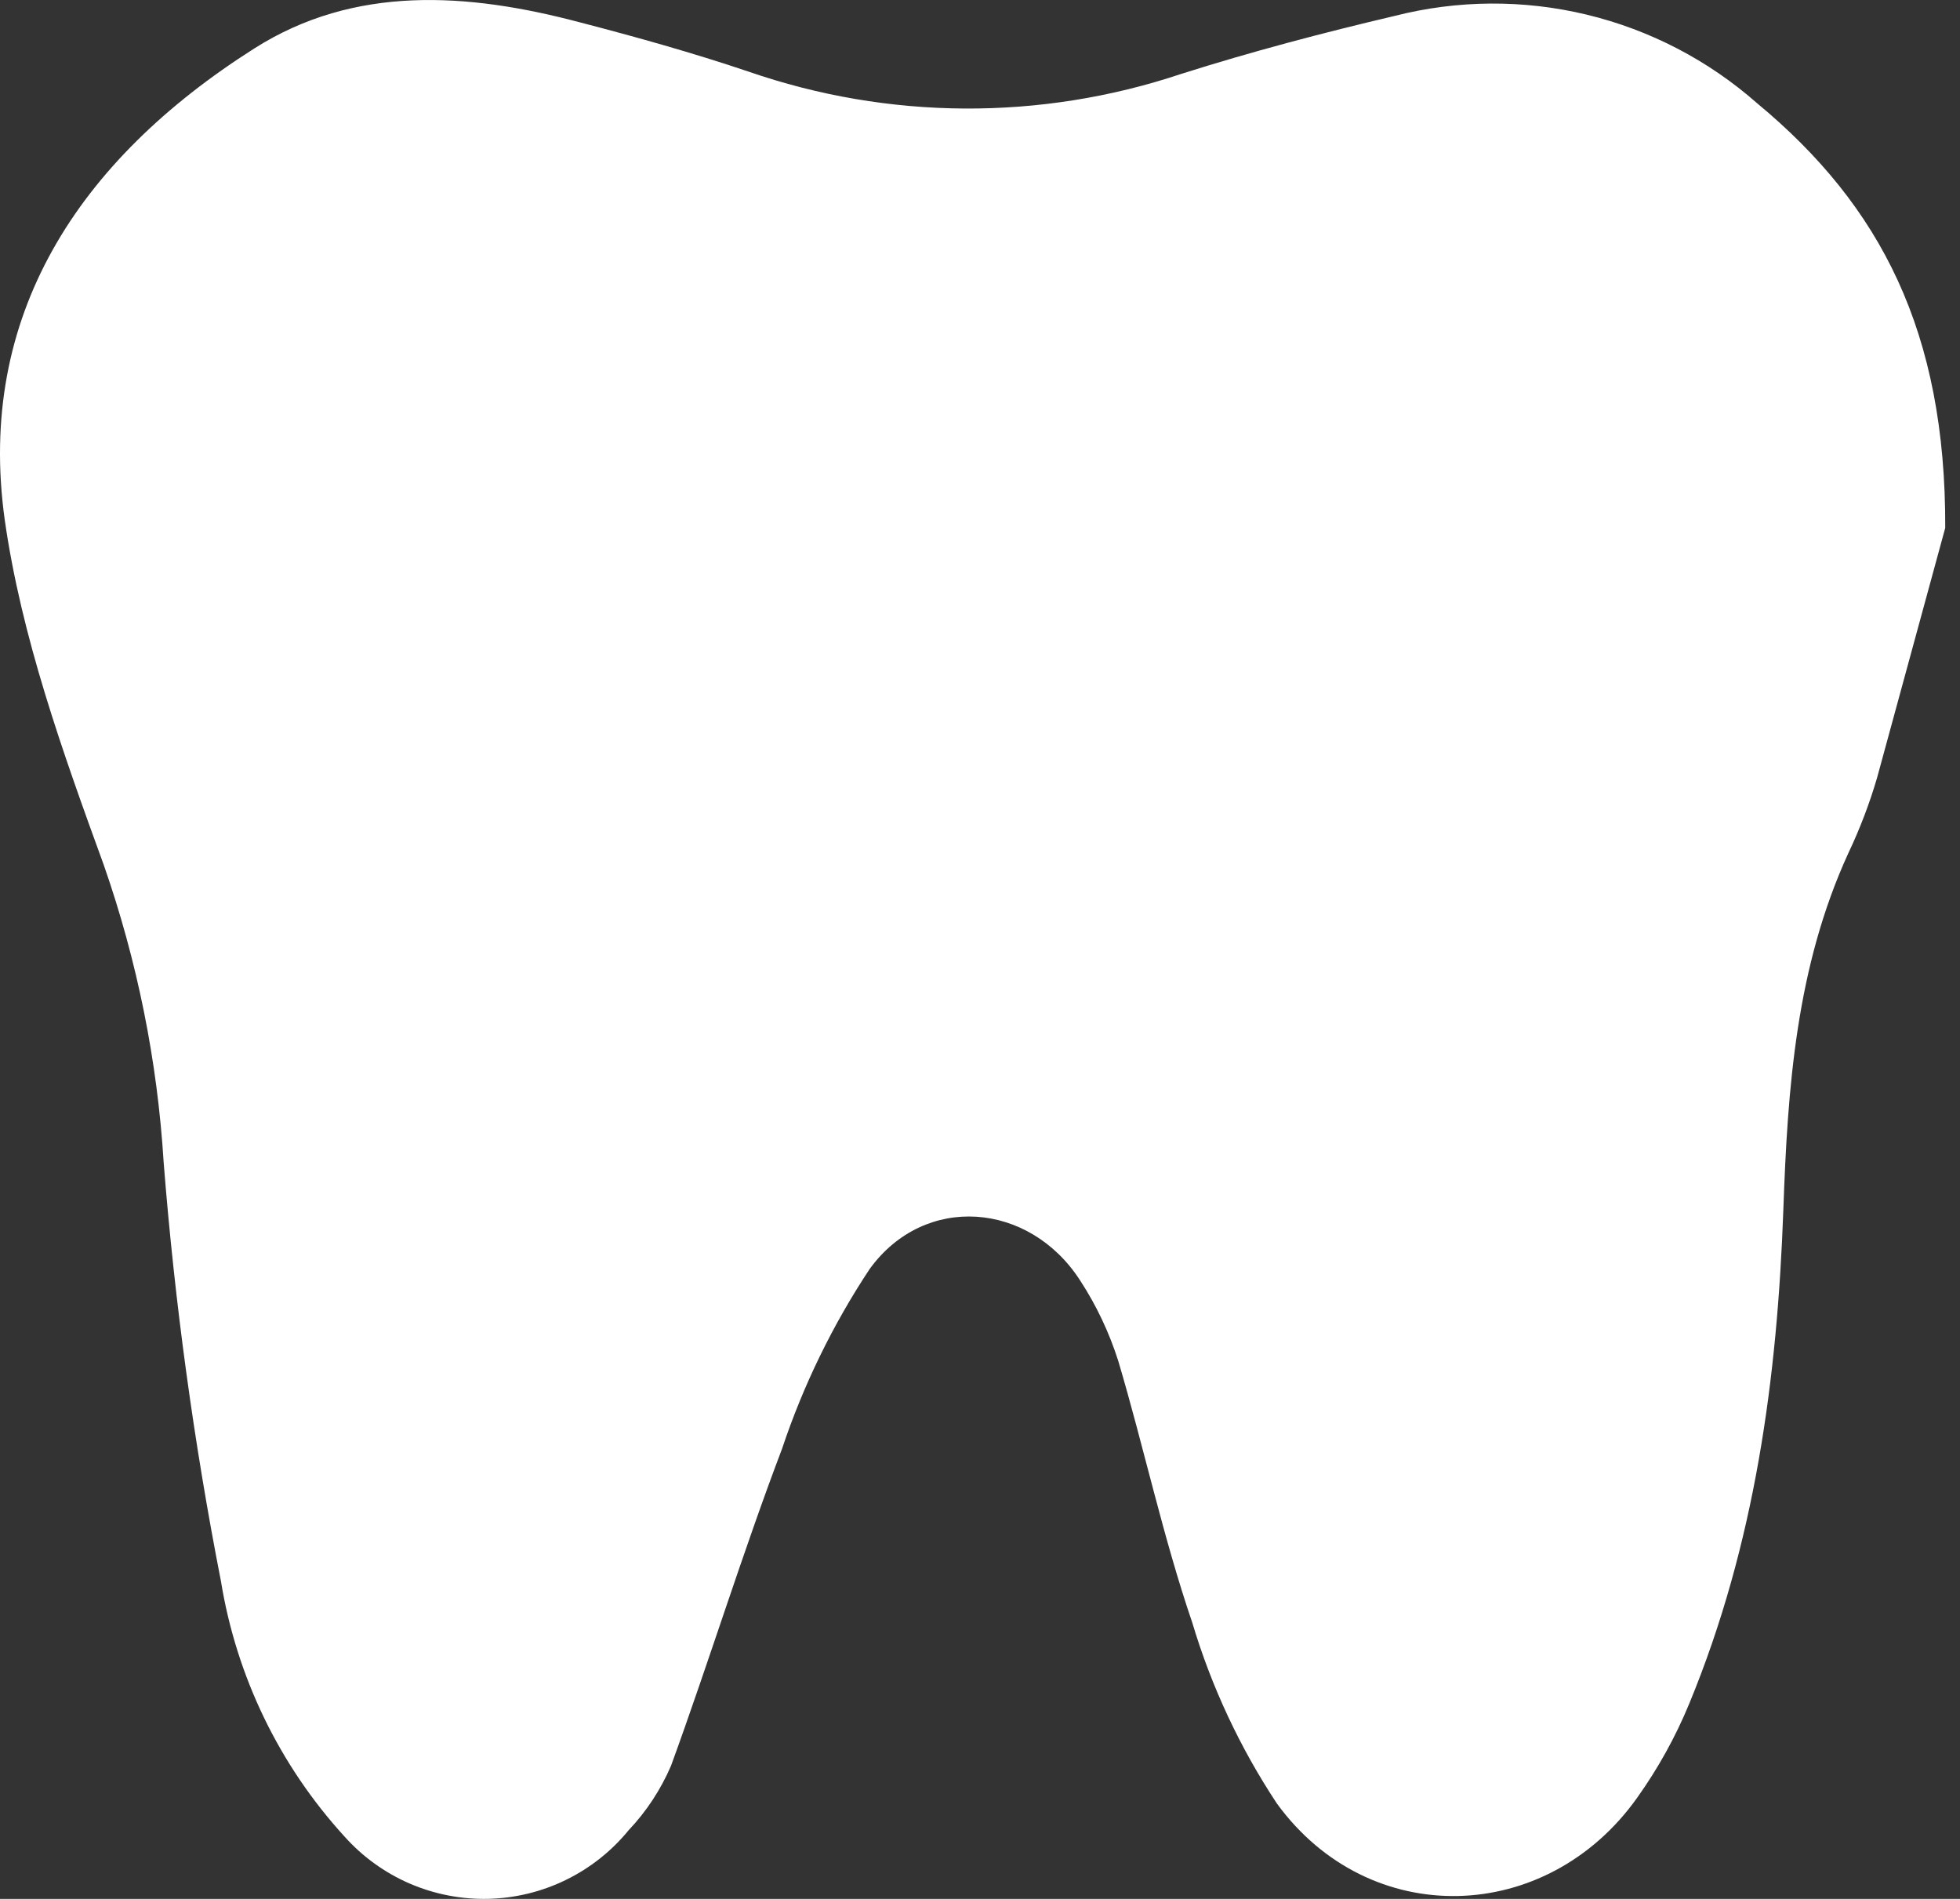 <svg width="32" height="31" viewBox="0 0 32 31" fill="none" xmlns="http://www.w3.org/2000/svg">
<rect x="0" y="0" width="32" height="31" fill="#333333" stroke="none"/>
<path d="M31.759 8.618C31.53 9.455 31.087 11.08 30.646 12.698C30.522 13.121 30.364 13.534 30.175 13.932C29.324 15.792 29.186 17.756 29.116 19.744C29.018 22.492 28.655 25.209 27.578 27.816C27.355 28.357 27.07 28.87 26.731 29.346C25.254 31.428 22.358 31.516 20.848 29.444C20.245 28.533 19.779 27.538 19.466 26.491C18.988 25.092 18.679 23.639 18.259 22.223C18.111 21.756 17.901 21.311 17.633 20.901C16.805 19.619 15.097 19.478 14.199 20.716C13.596 21.627 13.115 22.613 12.769 23.649C12.12 25.358 11.582 27.107 10.956 28.825C10.789 29.214 10.555 29.571 10.264 29.878C9.985 30.22 9.635 30.497 9.239 30.69C8.843 30.884 8.409 30.989 7.969 30.999C7.528 31.009 7.09 30.923 6.685 30.748C6.281 30.572 5.919 30.311 5.625 29.982C4.561 28.818 3.86 27.369 3.607 25.812C3.165 23.553 2.853 21.271 2.672 18.977C2.57 17.321 2.241 15.687 1.694 14.12C1.021 12.271 0.348 10.394 0.076 8.477C-0.382 5.17 1.263 2.624 4.152 0.791C5.787 -0.248 7.633 -0.12 9.453 0.361C10.385 0.603 11.31 0.862 12.218 1.168C14.503 1.959 16.986 1.974 19.281 1.208C20.424 0.845 21.595 0.536 22.769 0.26C23.797 -0.002 24.874 -0.009 25.905 0.239C26.937 0.488 27.892 0.984 28.688 1.686C30.71 3.361 31.769 5.423 31.759 8.618Z" fill="white"/>
</svg>

